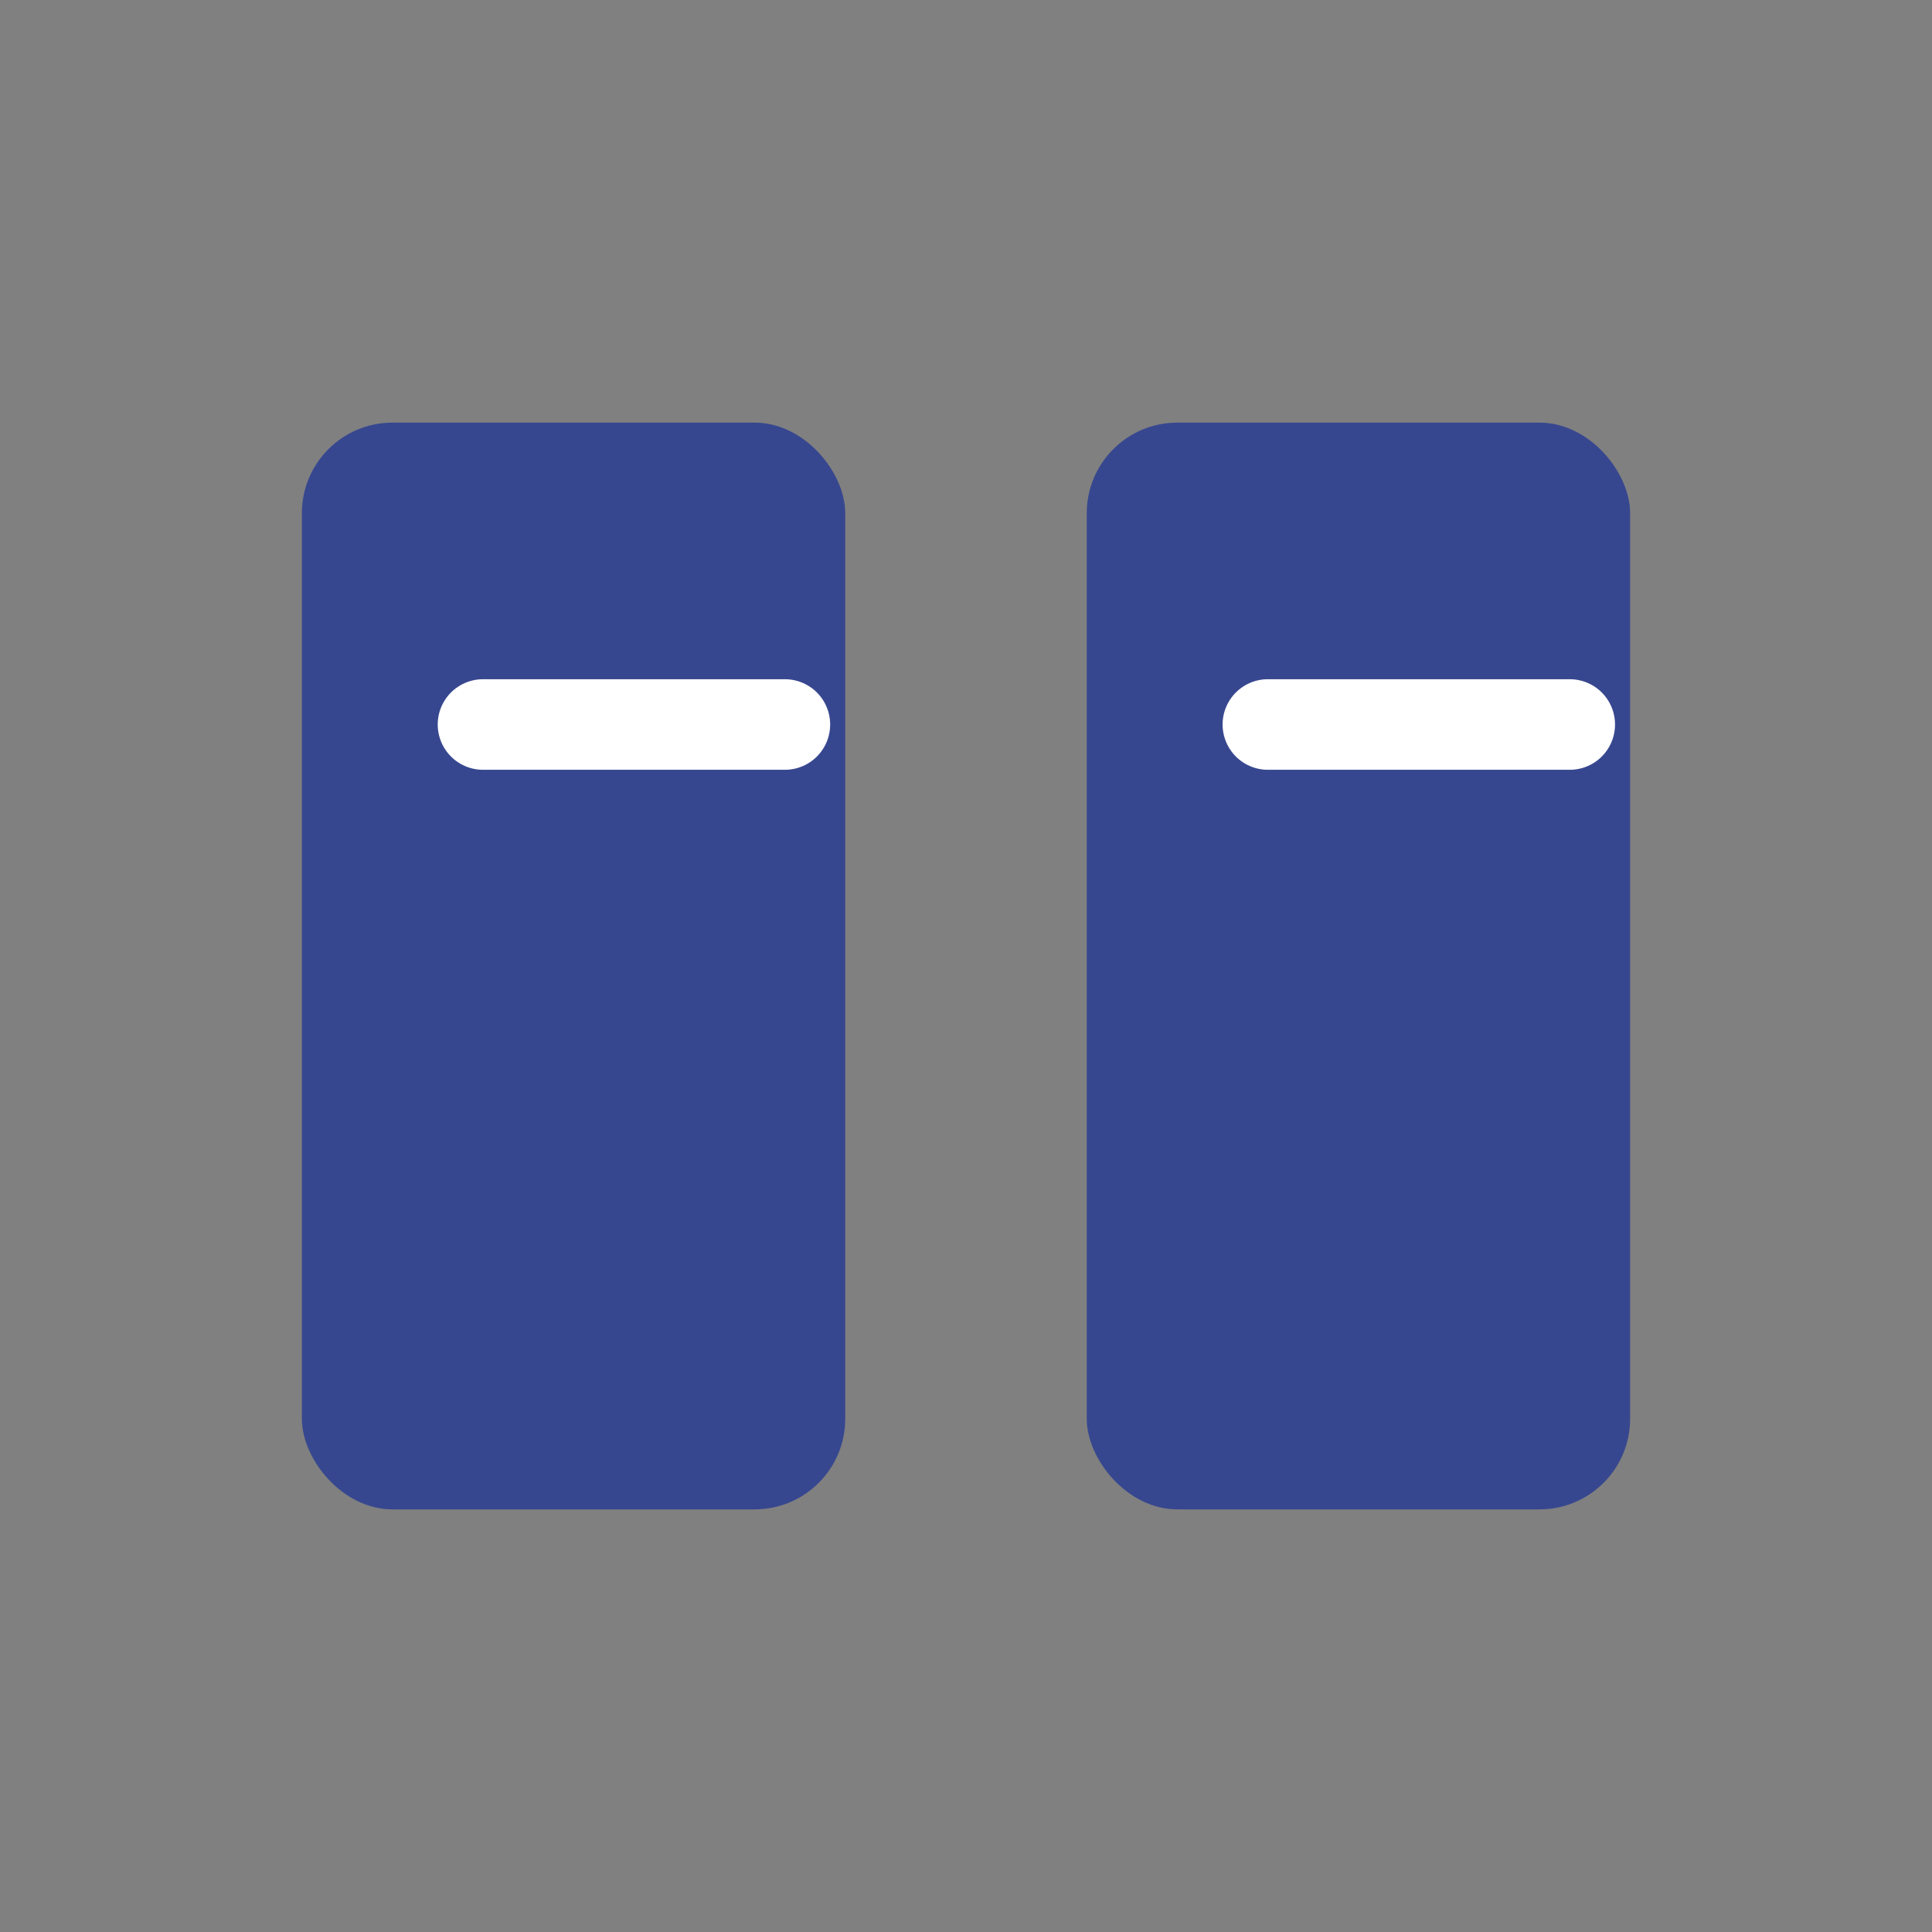 <svg xmlns="http://www.w3.org/2000/svg" viewBox="0 0 64 64">
  <rect x="0" y="0" width="64" height="64" fill="#808080" stroke="none"/>
  <g id="base" fill="#37478F"><rect x="10" y="14" width="18" height="36" rx="3"/><rect x="36" y="14" width="18" height="36" rx="3"/></g>
  <g id="details" fill="#FFFFFF" stroke="#FFFFFF">
  <line x1="16" y1="24" x2="26" y2="24" stroke-width="3" stroke-linecap="round"/>
  <line x1="42" y1="24" x2="52" y2="24" stroke-width="3" stroke-linecap="round"/>
</g>
</svg>